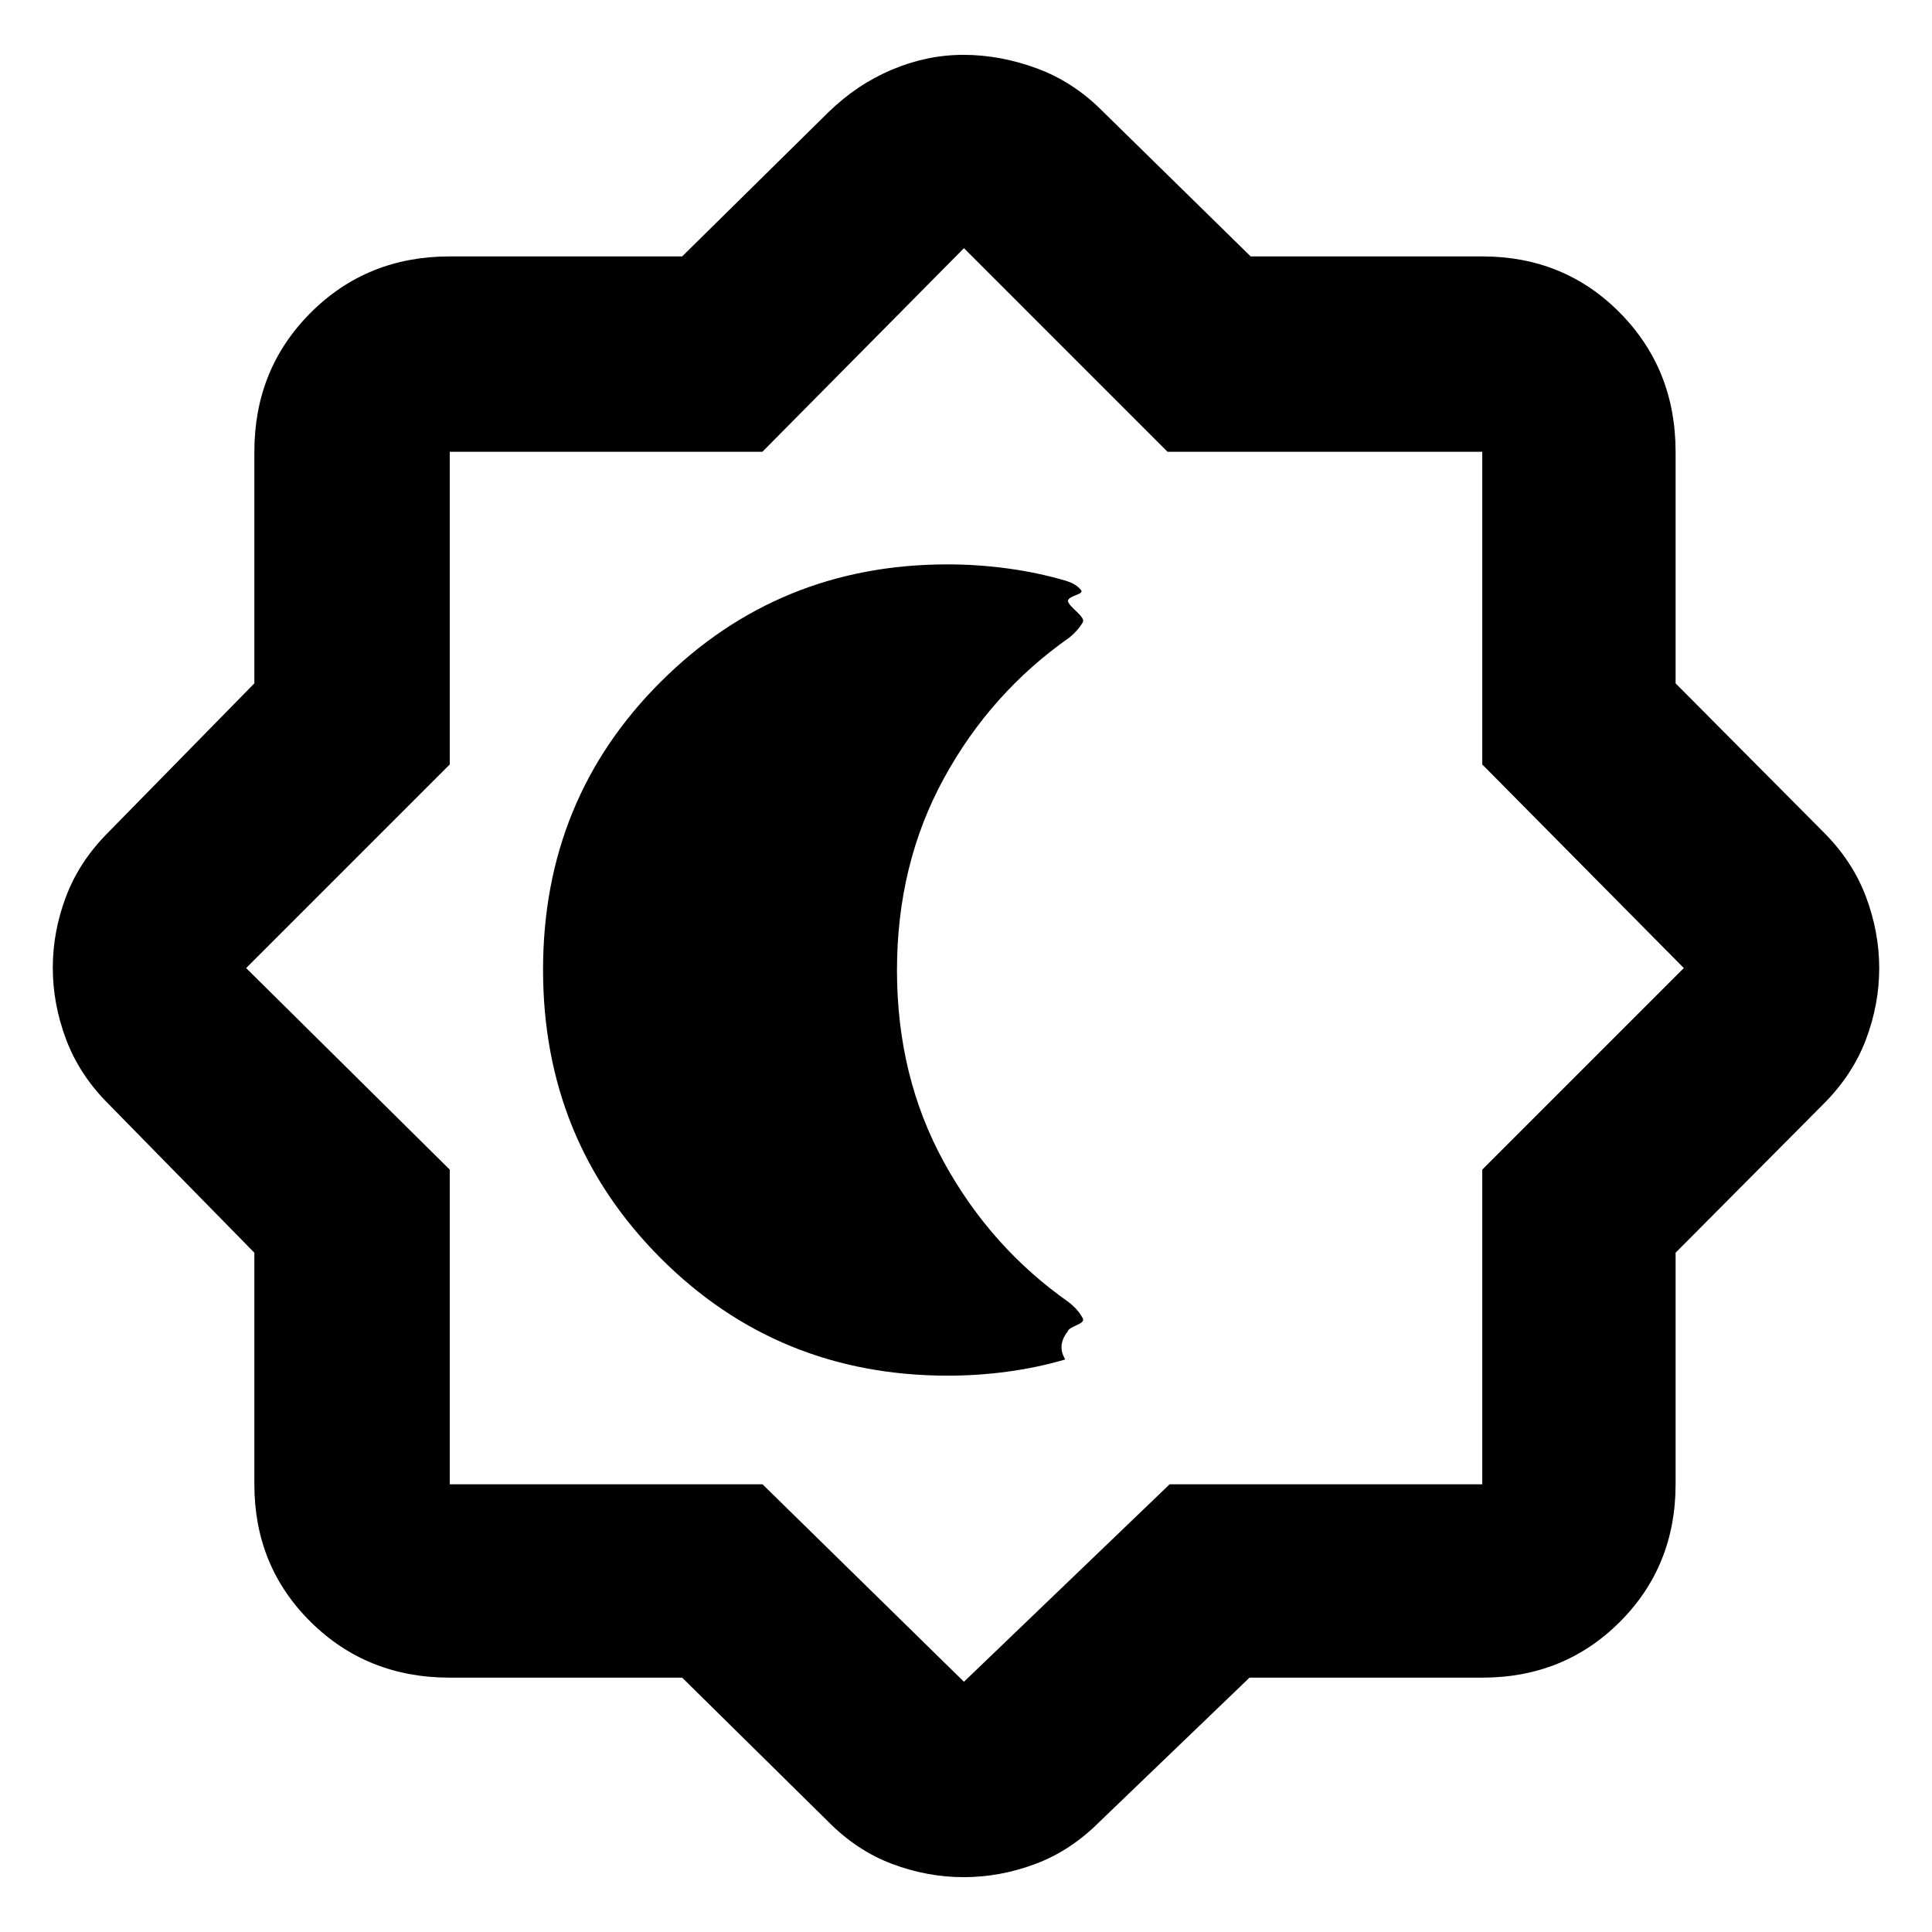 <svg height="48" viewBox="0 96 960 960" width="48" xmlns="http://www.w3.org/2000/svg">
  <defs>
    <style type="text/css" id="current-color-scheme">.ColorScheme-Highlight { color:#000000; }</style>
  </defs><path class="ColorScheme-Highlight" fill="currentColor" d="m328.181 721.076c-38.895-38.993-58.342-86.732-58.342-143.219 0-56.509 19.497-104.207 58.489-143.093 38.992-38.885 86.509-58.327 142.548-58.327 9.84 0 19.736.668 29.69 2.006 9.954 1.34 19.506 3.347 28.657 6.023 3.698 1.071 6.363 2.677 7.994 4.818 1.63 2.143-6.555 2.617-6.555 5.429.536 3 8.993 7.851 7.373 10.552-1.62 2.702-3.792 5.176-6.517 7.425-26.152 18.31-46.992 41.675-62.52 70.098-15.528 28.422-23.292 60.215-23.292 95.376 0 35.16 7.761 66.904 23.285 95.23 15.524 28.325 36.256 51.577 62.199 69.757 2.924 2.29 5.202 4.915 6.831 7.878 1.63 2.962-6.882 3.852-7.537 6.67-6.306 7.89-.726 13.835-1.261 13.835-9.102 2.676-18.605 4.683-28.509 6.023-9.903 1.337-19.801 2.006-29.691 2.006-56.333 0-103.948-19.495-142.842-58.487zm218.25 280.079c-9.587 9.629-20.237 16.639-31.928 21.013-11.691 4.394-23.568 6.582-35.627 6.582s-23.935-2.188-35.585-6.582c-11.673-4.374-22.261-11.384-31.765-21.013l-72.563-71.54h-115.487c-27.409 0-50.447-9.24-69.107-27.697-18.662-18.477-27.983-41.268-27.983-68.373v-115.076l-72.563-73.995c-9.545-9.544-16.535-20.194-20.952-31.927-4.436-11.753-6.642-23.65-6.642-35.688 0-12.04 2.206-23.875 6.642-35.526 4.417-11.631 11.407-22.239 20.952-31.763l72.563-74.014v-115.058c0-27.41 9.321-50.425 27.983-69.108 18.66-18.662 41.698-27.983 69.107-27.983h115.487l72.563-71.537c9.504-9.28 20.073-16.38 31.703-21.26 11.61-4.91 23.444-7.36 35.504-7.36 12.038 0 24.118 2.21 36.24 6.64 12.1 4.42 22.935 11.41 32.479 20.96l73.994 72.557h115.078c27.104 0 49.895 9.321 68.372 27.983 18.458 18.683 27.698 41.698 27.698 69.108v115.058l73.585 74.014c9.524 9.524 16.514 20.154 20.95 31.866 4.414 11.733 6.643 23.608 6.643 35.668 0 12.059-2.229 23.915-6.643 35.565-4.436 11.673-11.426 22.261-20.95 31.805l-73.585 73.995v115.076c0 27.105-9.24 49.896-27.698 68.373-18.477 18.457-41.268 27.697-68.372 27.697h-115.651zm190.093-167.61v-156.366l100.157-100.158-100.157-101.177v-155.346h-156.367l-101.177-101.178-100.158 101.178h-155.346v155.346l-101.177 101.177 101.177 100.158v156.366h155.427l100.077 98.114 102.2-98.114z"/></svg>